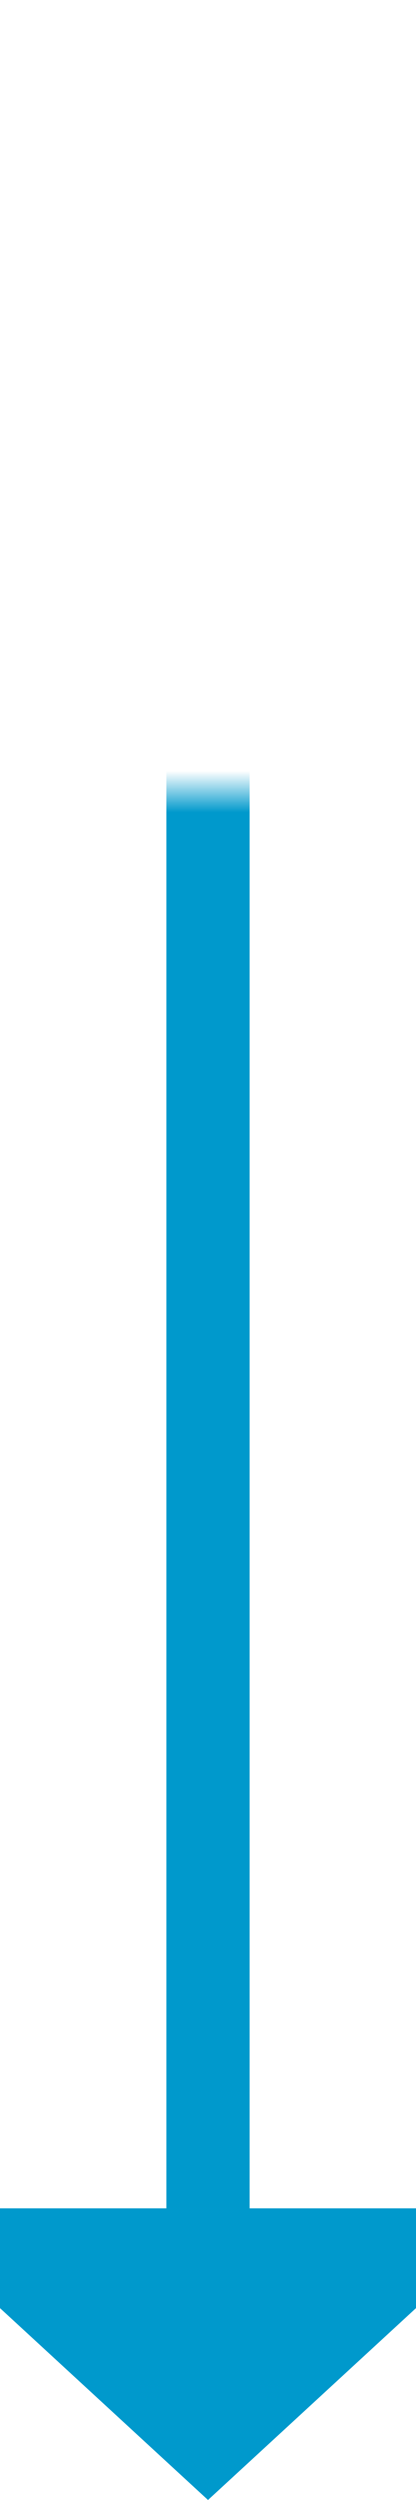 ﻿<?xml version="1.0" encoding="utf-8"?>
<svg version="1.1" xmlns:xlink="http://www.w3.org/1999/xlink" width="10px" height="60px" preserveAspectRatio="xMidYMin meet" viewBox="758 916  8 60" xmlns="http://www.w3.org/2000/svg">
  <defs>
    <mask fill="white" id="clip6">
      <path d="M 738.5 907  L 785.5 907  L 785.5 935  L 738.5 935  Z M 738.5 867  L 785.5 867  L 785.5 986  L 738.5 986  Z " fill-rule="evenodd" />
    </mask>
  </defs>
  <path d="M 760 867  L 760 920  A 1 1 0 0 0 761 921 A 1 1 0 0 1 762 922 L 762 970  " stroke-width="2" stroke="#0099cc" fill="none" mask="url(#clip6)" />
  <path d="M 754.4 969  L 762 976  L 769.6 969  L 754.4 969  Z " fill-rule="nonzero" fill="#0099cc" stroke="none" mask="url(#clip6)" />
</svg>